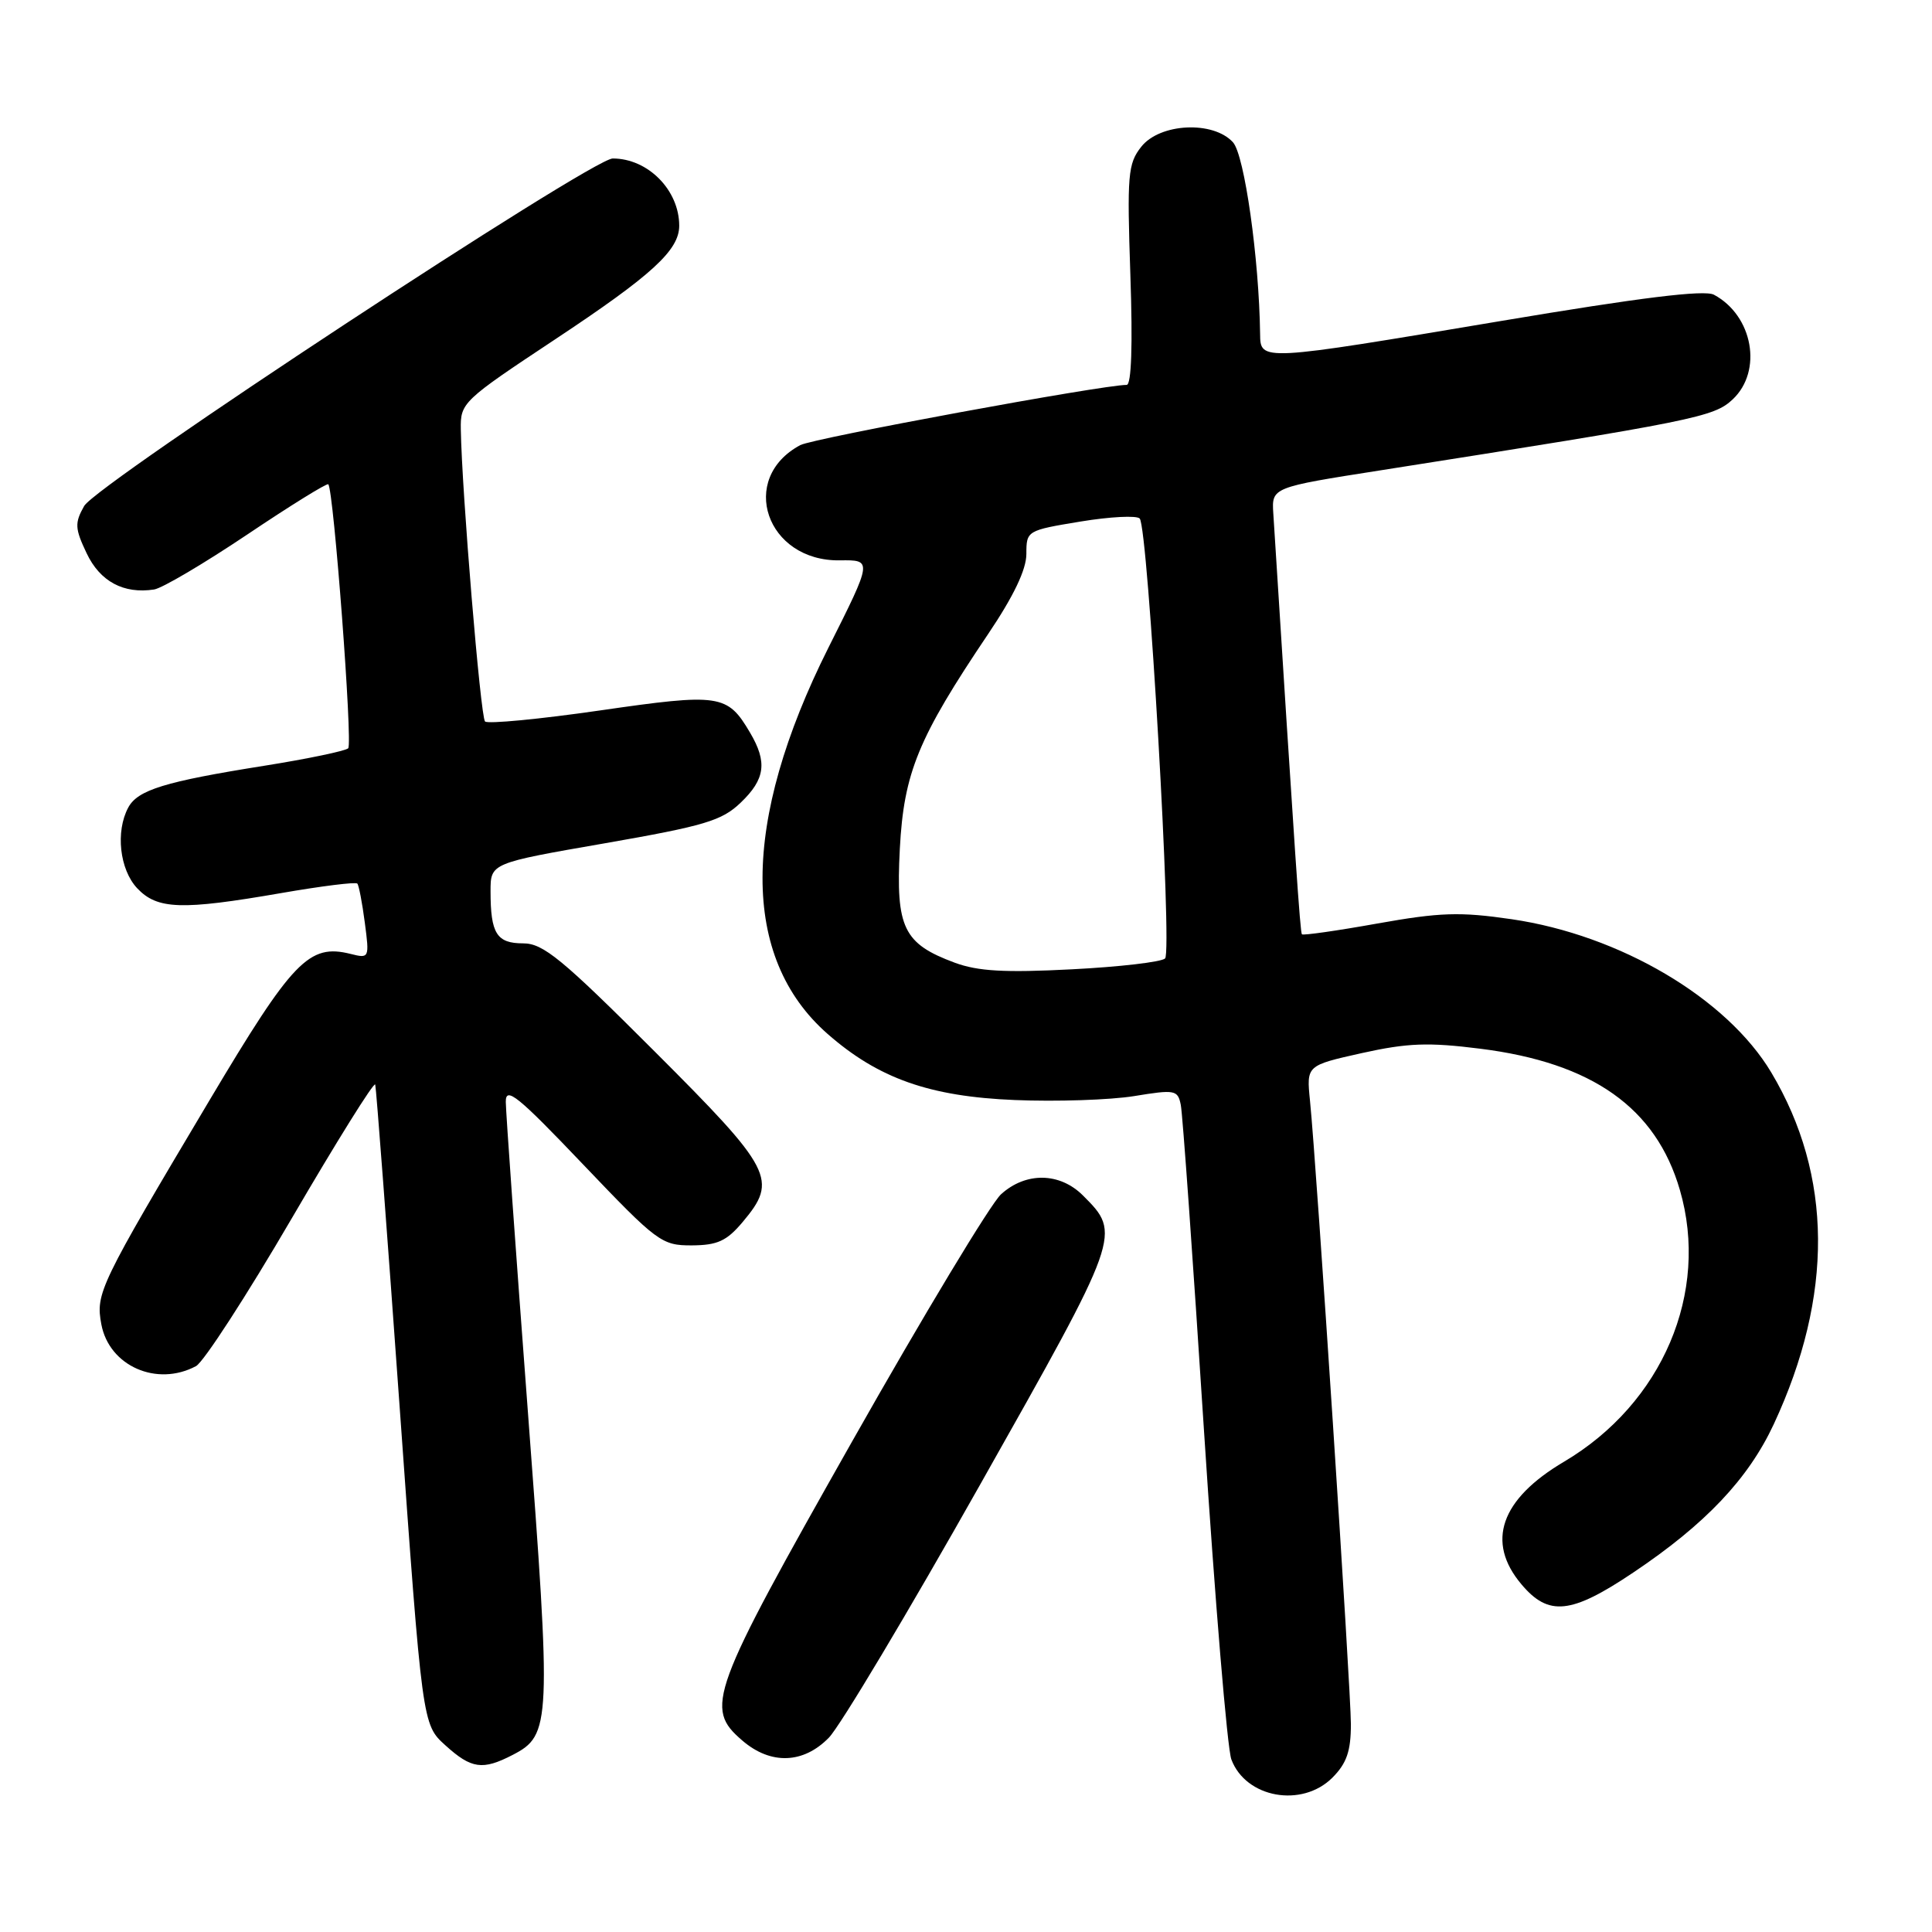 <?xml version="1.0" encoding="UTF-8" standalone="no"?>
<!DOCTYPE svg PUBLIC "-//W3C//DTD SVG 1.1//EN" "http://www.w3.org/Graphics/SVG/1.1/DTD/svg11.dtd" >
<svg xmlns="http://www.w3.org/2000/svg" xmlns:xlink="http://www.w3.org/1999/xlink" version="1.1" viewBox="0 0 256 256">
 <g >
 <path fill="currentColor"
d=" M 176.55 235.55 C 178.44 233.65 179.00 232.04 179.00 228.47 C 179.00 223.83 174.46 154.54 173.58 145.84 C 173.11 141.18 173.11 141.18 180.45 139.54 C 186.50 138.20 189.25 138.09 196.14 138.96 C 210.99 140.82 219.43 146.79 222.59 157.67 C 226.55 171.27 220.28 185.97 207.25 193.68 C 198.83 198.65 196.86 204.31 201.59 209.92 C 205.19 214.21 208.18 213.90 216.40 208.38 C 225.98 201.96 231.66 195.96 235.04 188.70 C 242.96 171.68 242.85 155.77 234.71 142.12 C 228.83 132.27 214.66 123.90 200.30 121.80 C 193.44 120.80 190.81 120.89 182.51 122.37 C 177.16 123.33 172.66 123.97 172.51 123.80 C 172.28 123.55 171.62 113.80 168.72 68.04 C 168.50 64.58 168.50 64.58 183.00 62.31 C 224.63 55.76 227.09 55.27 229.59 52.92 C 233.59 49.16 232.28 41.82 227.10 39.05 C 225.84 38.38 217.39 39.42 198.90 42.53 C 166.95 47.90 167.01 47.90 166.97 44.25 C 166.84 34.26 164.90 20.55 163.38 18.86 C 160.76 15.97 153.69 16.31 151.22 19.45 C 149.45 21.69 149.33 23.16 149.78 36.45 C 150.10 45.71 149.92 51.00 149.29 51.00 C 146.08 51.00 107.73 58.07 106.04 58.98 C 97.77 63.41 101.54 74.40 111.29 74.25 C 115.61 74.19 115.61 74.19 109.76 85.84 C 98.17 108.96 98.13 126.88 109.65 136.99 C 116.37 142.89 123.16 145.30 134.47 145.76 C 139.99 145.99 147.10 145.75 150.27 145.24 C 155.70 144.35 156.06 144.42 156.46 146.40 C 156.70 147.55 158.08 166.95 159.53 189.50 C 160.99 212.05 162.62 231.68 163.16 233.13 C 165.07 238.24 172.51 239.58 176.55 235.55 Z  M 67.94 232.53 C 73.01 229.91 73.08 228.43 69.93 186.84 C 68.34 165.75 67.03 147.38 67.02 146.01 C 67.00 143.91 68.58 145.18 77.25 154.28 C 87.09 164.60 87.67 165.03 91.66 165.02 C 95.07 165.00 96.29 164.44 98.41 161.92 C 103.11 156.33 102.43 155.00 86.71 139.29 C 74.46 127.04 71.98 125.00 69.32 125.00 C 65.81 125.00 65.00 123.70 65.00 118.10 C 65.00 114.37 65.00 114.37 80.14 111.74 C 93.38 109.43 95.65 108.75 98.14 106.36 C 101.40 103.25 101.70 100.99 99.38 97.07 C 96.38 91.98 95.39 91.84 79.49 94.14 C 71.47 95.30 64.62 95.95 64.27 95.60 C 63.67 95.00 61.19 65.05 61.06 56.89 C 61.00 53.36 61.28 53.10 73.58 44.95 C 86.39 36.46 90.00 33.16 90.00 29.91 C 90.00 25.19 85.86 21.00 81.19 21.00 C 78.42 21.00 12.76 64.16 11.15 67.05 C 9.88 69.30 9.92 70.03 11.48 73.31 C 13.25 77.05 16.38 78.73 20.42 78.11 C 21.48 77.95 27.03 74.67 32.76 70.83 C 38.49 66.98 43.32 63.99 43.50 64.17 C 44.21 64.88 46.75 98.54 46.14 99.15 C 45.79 99.50 40.78 100.55 35.00 101.47 C 21.85 103.56 18.24 104.67 16.99 107.01 C 15.29 110.19 15.85 115.21 18.17 117.69 C 20.84 120.52 24.03 120.63 37.24 118.34 C 42.60 117.41 47.15 116.84 47.35 117.08 C 47.55 117.31 48.00 119.64 48.34 122.26 C 48.96 126.96 48.93 127.02 46.46 126.40 C 40.94 125.02 38.81 127.23 27.75 145.81 C 13.13 170.37 12.66 171.36 13.43 175.49 C 14.47 181.01 20.78 183.79 25.97 181.02 C 26.98 180.48 32.68 171.68 38.64 161.47 C 44.60 151.26 49.58 143.27 49.72 143.71 C 49.85 144.14 51.31 163.40 52.96 186.50 C 55.96 228.50 55.96 228.50 59.00 231.25 C 62.46 234.39 63.94 234.60 67.94 232.53 Z  M 109.83 230.25 C 111.31 228.74 120.32 213.66 129.86 196.74 C 148.60 163.53 148.60 163.51 143.50 158.41 C 140.42 155.33 135.92 155.27 132.64 158.25 C 131.28 159.49 122.40 174.22 112.91 191.00 C 94.03 224.38 93.32 226.30 98.36 230.63 C 102.12 233.87 106.45 233.72 109.83 230.25 Z  M 126.50 127.56 C 119.71 125.04 118.69 122.93 119.23 112.50 C 119.76 102.38 121.66 97.78 130.94 84.00 C 134.31 79.00 136.00 75.47 136.00 73.40 C 136.00 70.32 136.07 70.28 143.16 69.11 C 147.10 68.46 150.64 68.28 151.02 68.71 C 152.13 69.98 155.36 126.04 154.38 127.00 C 153.90 127.47 148.32 128.12 142.00 128.44 C 133.14 128.90 129.58 128.70 126.50 127.56 Z "/>
</g>
</svg>